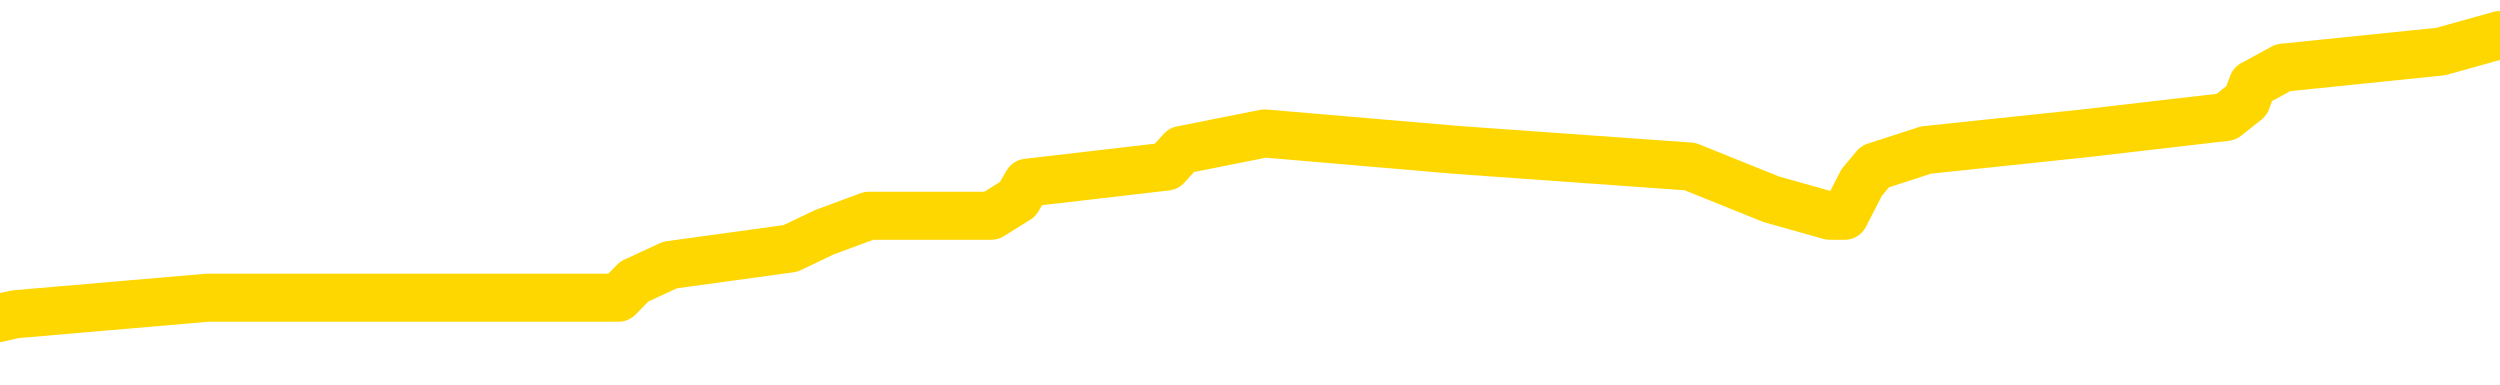 <svg xmlns="http://www.w3.org/2000/svg" version="1.1" viewBox="0 0 6500 1000">
	<path fill="none" stroke="gold" stroke-width="125" stroke-linecap="round" stroke-linejoin="round" d="M0 99749  L-716315 99749 L-716131 99706 L-715641 99621 L-715347 99578 L-715036 99493 L-714802 99450 L-714748 99365 L-714689 99279 L-714536 99237 L-714495 99151 L-714363 99108 L-714070 99066 L-713530 99066 L-712919 99023 L-712871 99023 L-712231 98980 L-712198 98980 L-711672 98980 L-711540 98938 L-711150 98852 L-710821 98767 L-710704 98681 L-710493 98596 L-709776 98596 L-709206 98553 L-709099 98553 L-708924 98510 L-708703 98425 L-708302 98382 L-708276 98297 L-707348 98211 L-707260 98126 L-707178 98041 L-707108 97955 L-706811 97912 L-706659 97827 L-704769 97870 L-704668 97870 L-704406 97870 L-704112 97912 L-703970 97827 L-703722 97827 L-703686 97784 L-703528 97741 L-703064 97656 L-702811 97613 L-702599 97528 L-702348 97485 L-701999 97442 L-701071 97357 L-700978 97272 L-700567 97229 L-699396 97143 L-698207 97101 L-698115 97015 L-698087 96930 L-697821 96844 L-697522 96759 L-697394 96674 L-697356 96588 L-696541 96588 L-696158 96631 L-695097 96674 L-695036 96674 L-694771 97528 L-694299 98340 L-694107 99151 L-693843 99963 L-693506 99920 L-693371 99877 L-692915 99835 L-692172 99792 L-692155 99749 L-691989 99664 L-691921 99664 L-691405 99621 L-690376 99621 L-690180 99578 L-689692 99536 L-689330 99493 L-688921 99493 L-688535 99536 L-686832 99536 L-686734 99536 L-686662 99536 L-686601 99536 L-686416 99493 L-686080 99493 L-685439 99450 L-685362 99407 L-685301 99407 L-685115 99365 L-685035 99365 L-684858 99322 L-684839 99279 L-684609 99279 L-684221 99237 L-683332 99237 L-683293 99194 L-683205 99151 L-683177 99066 L-682169 99023 L-682019 98938 L-681995 98895 L-681862 98852 L-681822 98809 L-680564 98767 L-680506 98767 L-679967 98724 L-679914 98724 L-679867 98724 L-679472 98681 L-679333 98639 L-679133 98596 L-678986 98596 L-678821 98596 L-678545 98639 L-678186 98639 L-677634 98596 L-676989 98553 L-676730 98468 L-676576 98425 L-676175 98382 L-676135 98340 L-676015 98297 L-675953 98340 L-675939 98340 L-675845 98340 L-675552 98297 L-675400 98126 L-675070 98041 L-674992 97955 L-674916 97912 L-674690 97784 L-674623 97699 L-674396 97613 L-674343 97528 L-674179 97485 L-673173 97442 L-672989 97400 L-672438 97357 L-672045 97272 L-671648 97229 L-670798 97143 L-670719 97101 L-670141 97058 L-669699 97058 L-669458 97015 L-669301 97015 L-668900 96930 L-668880 96930 L-668435 96887 L-668029 96844 L-667893 96759 L-667718 96674 L-667582 96588 L-667332 96503 L-666332 96460 L-666250 96417 L-666114 96375 L-666076 96332 L-665186 96289 L-664970 96246 L-664527 96204 L-664409 96161 L-664353 96118 L-663676 96118 L-663576 96076 L-663547 96076 L-662205 96033 L-661799 95990 L-661760 95947 L-660832 95905 L-660733 95862 L-660601 95819 L-660196 95777 L-660170 95734 L-660077 95691 L-659861 95648 L-659450 95563 L-658296 95478 L-658004 95392 L-657976 95307 L-657368 95264 L-657118 95178 L-657098 95136 L-656169 95093 L-656117 95008 L-655995 94965 L-655977 94879 L-655821 94837 L-655646 94751 L-655510 94709 L-655453 94666 L-655345 94623 L-655260 94580 L-655027 94538 L-654952 94495 L-654643 94452 L-654525 94410 L-654356 94367 L-654264 94324 L-654162 94324 L-654139 94281 L-654061 94281 L-653963 94196 L-653597 94153 L-653492 94111 L-652989 94068 L-652537 94025 L-652499 93982 L-652475 93940 L-652434 93897 L-652305 93854 L-652204 93812 L-651763 93769 L-651480 93726 L-650888 93683 L-650758 93641 L-650483 93555 L-650331 93513 L-650177 93470 L-650092 93384 L-650014 93342 L-649829 93299 L-649778 93299 L-649750 93256 L-649671 93214 L-649648 93171 L-649364 93085 L-648761 93000 L-647765 92957 L-647467 92914 L-646733 92872 L-646489 92829 L-646399 92786 L-645822 92744 L-645123 92701 L-644371 92658 L-644052 92615 L-643670 92530 L-643593 92487 L-642958 92445 L-642773 92402 L-642685 92402 L-642555 92402 L-642242 92359 L-642193 92316 L-642051 92274 L-642029 92231 L-641062 92188 L-640516 92146 L-640038 92146 L-639977 92146 L-639653 92146 L-639632 92103 L-639569 92103 L-639359 92060 L-639282 92017 L-639228 91975 L-639205 91932 L-639166 91889 L-639150 91847 L-638393 91804 L-638377 91761 L-637577 91718 L-637425 91676 L-636520 91633 L-636013 91590 L-635784 91505 L-635743 91505 L-635627 91462 L-635451 91419 L-634697 91462 L-634562 91419 L-634398 91377 L-634080 91334 L-633904 91249 L-632882 91163 L-632858 91078 L-632607 91035 L-632394 90950 L-631760 90907 L-631522 90821 L-631490 90736 L-631312 90651 L-631231 90565 L-631141 90522 L-631077 90437 L-630637 90351 L-630613 90309 L-630072 90266 L-629817 90223 L-629322 90181 L-628445 90138 L-628408 90095 L-628355 90052 L-628314 90010 L-628197 89967 L-627920 89924 L-627713 89839 L-627516 89753 L-627493 89668 L-627443 89583 L-627403 89540 L-627325 89497 L-626728 89412 L-626668 89369 L-626564 89326 L-626410 89284 L-625778 89241 L-625097 89198 L-624795 89113 L-624448 89070 L-624250 89027 L-624202 88942 L-623882 88899 L-623254 88856 L-623107 88814 L-623071 88771 L-623013 88728 L-622937 88643 L-622695 88643 L-622607 88600 L-622513 88557 L-622219 88515 L-622085 88472 L-622025 88429 L-621988 88344 L-621716 88344 L-620710 88301 L-620534 88258 L-620483 88258 L-620191 88216 L-619998 88130 L-619665 88087 L-619159 88045 L-618596 87959 L-618582 87874 L-618565 87831 L-618465 87746 L-618350 87660 L-618311 87575 L-618273 87532 L-618208 87532 L-618180 87489 L-618041 87532 L-617748 87532 L-617698 87532 L-617593 87532 L-617328 87489 L-616863 87447 L-616719 87447 L-616664 87361 L-616607 87319 L-616416 87276 L-616051 87233 L-615836 87233 L-615642 87233 L-615584 87233 L-615525 87148 L-615371 87105 L-615101 87062 L-614671 87276 L-614656 87276 L-614579 87233 L-614514 87190 L-614385 86891 L-614362 86849 L-614077 86806 L-614030 86763 L-613975 86721 L-613513 86678 L-613474 86678 L-613433 86635 L-613243 86592 L-612763 86550 L-612276 86507 L-612259 86464 L-612221 86422 L-611965 86379 L-611887 86293 L-611657 86251 L-611641 86165 L-611347 86080 L-610905 86037 L-610458 85994 L-609953 85952 L-609799 85909 L-609513 85866 L-609473 85781 L-609142 85738 L-608920 85695 L-608403 85610 L-608327 85567 L-608079 85482 L-607885 85396 L-607825 85354 L-607048 85311 L-606974 85311 L-606744 85268 L-606727 85268 L-606665 85225 L-606469 85183 L-606005 85183 L-605982 85140 L-605852 85140 L-604552 85140 L-604535 85140 L-604458 85097 L-604364 85097 L-604147 85097 L-603995 85055 L-603816 85097 L-603762 85140 L-603476 85183 L-603436 85183 L-603066 85183 L-602626 85183 L-602443 85183 L-602122 85140 L-601827 85140 L-601381 85055 L-601309 85012 L-600847 84926 L-600409 84884 L-600227 84841 L-598773 84756 L-598641 84713 L-598184 84627 L-597958 84585 L-597571 84499 L-597055 84414 L-596100 84328 L-595306 84243 L-594632 84200 L-594206 84115 L-593895 84072 L-593665 83944 L-592982 83816 L-592969 83688 L-592759 83517 L-592737 83474 L-592563 83389 L-591613 83346 L-591344 83260 L-590529 83218 L-590219 83132 L-590181 83090 L-590124 83004 L-589507 82961 L-588869 82876 L-587243 82833 L-586569 82791 L-585927 82791 L-585849 82791 L-585793 82791 L-585757 82791 L-585729 82748 L-585617 82662 L-585599 82620 L-585577 82577 L-585423 82534 L-585370 82449 L-585292 82406 L-585172 82363 L-585075 82321 L-584957 82278 L-584688 82193 L-584418 82150 L-584401 82064 L-584201 82022 L-584054 81936 L-583827 81894 L-583693 81851 L-583384 81808 L-583324 81765 L-582971 81680 L-582623 81637 L-582522 81595 L-582457 81509 L-582397 81466 L-582013 81381 L-581632 81338 L-581528 81296 L-581268 81253 L-580996 81167 L-580837 81125 L-580805 81082 L-580743 81039 L-580602 80997 L-580418 80954 L-580373 80911 L-580085 80911 L-580069 80868 L-579836 80868 L-579775 80826 L-579737 80826 L-579157 80783 L-579023 80740 L-579000 80569 L-578981 80270 L-578964 79929 L-578948 79587 L-578924 79245 L-578907 78989 L-578886 78690 L-578870 78391 L-578846 78220 L-578830 78049 L-578808 77921 L-578791 77835 L-578742 77707 L-578670 77579 L-578635 77366 L-578612 77195 L-578576 77024 L-578535 76853 L-578498 76768 L-578482 76597 L-578457 76469 L-578420 76383 L-578403 76255 L-578380 76170 L-578363 76084 L-578344 75999 L-578328 75913 L-578299 75785 L-578273 75657 L-578228 75614 L-578211 75529 L-578169 75486 L-578121 75401 L-578050 75315 L-578035 75230 L-578019 75144 L-577957 75102 L-577918 75059 L-577878 75016 L-577712 74973 L-577647 74931 L-577631 74888 L-577587 74803 L-577529 74760 L-577316 74717 L-577283 74674 L-577240 74632 L-577162 74589 L-576625 74546 L-576547 74504 L-576442 74418 L-576354 74375 L-576178 74333 L-575827 74290 L-575671 74247 L-575233 74205 L-575077 74162 L-574947 74119 L-574243 74034 L-574042 73991 L-573081 73906 L-572599 73863 L-572500 73863 L-572407 73820 L-572162 73777 L-572089 73735 L-571646 73649 L-571550 73607 L-571535 73564 L-571519 73521 L-571494 73478 L-571029 73436 L-570812 73393 L-570672 73350 L-570378 73307 L-570290 73265 L-570248 73222 L-570218 73179 L-570046 73137 L-569987 73094 L-569911 73051 L-569830 73008 L-569760 73008 L-569451 72966 L-569366 72923 L-569152 72880 L-569117 72838 L-568434 72795 L-568335 72752 L-568130 72709 L-568083 72667 L-567805 72624 L-567743 72581 L-567726 72496 L-567648 72453 L-567340 72368 L-567315 72325 L-567261 72240 L-567238 72197 L-567116 72154 L-566980 72069 L-566736 72026 L-566610 72026 L-565964 71983 L-565948 71983 L-565923 71983 L-565743 71898 L-565667 71855 L-565575 71812 L-565147 71770 L-564731 71727 L-564338 71642 L-564259 71599 L-564241 71556 L-563877 71513 L-563641 71471 L-563413 71428 L-563099 71385 L-563022 71343 L-562941 71257 L-562763 71172 L-562747 71129 L-562482 71043 L-562402 71001 L-562171 70958 L-561945 70915 L-561630 70915 L-561455 70873 L-561093 70873 L-560702 70830 L-560632 70744 L-560568 70702 L-560428 70616 L-560376 70574 L-560275 70488 L-559773 70445 L-559576 70403 L-559329 70360 L-559144 70317 L-558844 70275 L-558768 70232 L-558602 70146 L-557717 70104 L-557689 70018 L-557566 69933 L-556987 69890 L-556909 69847 L-556196 69847 L-555884 69847 L-555671 69847 L-555654 69847 L-555268 69847 L-554743 69762 L-554296 69719 L-553967 69677 L-553814 69634 L-553488 69634 L-553310 69591 L-553228 69591 L-553022 69506 L-552847 69463 L-551918 69420 L-551028 69378 L-550989 69335 L-550761 69335 L-550382 69292 L-549594 69249 L-549360 69207 L-549284 69164 L-548927 69121 L-548355 69036 L-548088 68993 L-547701 68950 L-547598 68950 L-547428 68950 L-546809 68950 L-546598 68950 L-546290 68950 L-546237 68908 L-546110 68865 L-546056 68822 L-545937 68780 L-545601 68694 L-544642 68651 L-544511 68566 L-544309 68523 L-543678 68480 L-543366 68438 L-542952 68395 L-542925 68352 L-542780 68310 L-542359 68267 L-541027 68267 L-540980 68224 L-540851 68139 L-540835 68096 L-540257 68011 L-540051 67968 L-540021 67925 L-539980 67882 L-539923 67840 L-539885 67797 L-539807 67754 L-539664 67712 L-539210 67669 L-539092 67626 L-538806 67583 L-538434 67541 L-538338 67498 L-538011 67455 L-537656 67413 L-537486 67370 L-537439 67327 L-537330 67284 L-537241 67242 L-537213 67199 L-537137 67114 L-536833 67071 L-536799 66985 L-536728 66943 L-536360 66900 L-536024 66857 L-535944 66857 L-535724 66815 L-535552 66772 L-535525 66729 L-535028 66686 L-534478 66601 L-533598 66558 L-533500 66473 L-533423 66430 L-533148 66387 L-532901 66302 L-532827 66259 L-532765 66174 L-532646 66131 L-532604 66088 L-532494 66046 L-532417 65960 L-531716 65917 L-531471 65875 L-531431 65832 L-531275 65789 L-530676 65789 L-530449 65789 L-530357 65789 L-529881 65789 L-529284 65704 L-528764 65661 L-528743 65618 L-528598 65576 L-528278 65576 L-527736 65576 L-527504 65576 L-527334 65576 L-526847 65533 L-526620 65490 L-526535 65448 L-526189 65405 L-525863 65405 L-525339 65362 L-525012 65319 L-524412 65277 L-524214 65191 L-524162 65149 L-524121 65106 L-523840 65063 L-523156 64978 L-522846 64935 L-522821 64850 L-522630 64807 L-522407 64764 L-522321 64721 L-521657 64636 L-521633 64593 L-521411 64508 L-521081 64465 L-520729 64380 L-520524 64337 L-520292 64252 L-520034 64209 L-519844 64123 L-519797 64081 L-519570 64038 L-519535 63995 L-519379 63953 L-519164 63910 L-518991 63867 L-518900 63824 L-518623 63782 L-518379 63739 L-518064 63696 L-517638 63696 L-517600 63696 L-517117 63696 L-516883 63696 L-516672 63653 L-516445 63611 L-515896 63611 L-515648 63568 L-514814 63568 L-514759 63525 L-514737 63483 L-514579 63440 L-514118 63397 L-514077 63354 L-513737 63269 L-513604 63226 L-513381 63184 L-512809 63141 L-512337 63098 L-512142 63055 L-511950 63013 L-511760 62970 L-511658 62927 L-511290 62885 L-511244 62842 L-511162 62799 L-509869 62756 L-509820 62714 L-509552 62714 L-509407 62714 L-508856 62714 L-508739 62671 L-508658 62628 L-508298 62586 L-508075 62543 L-507793 62500 L-507464 62415 L-506956 62372 L-506844 62329 L-506765 62287 L-506600 62244 L-506306 62244 L-505837 62244 L-505641 62287 L-505590 62287 L-504940 62244 L-504819 62201 L-504365 62201 L-504329 62158 L-503860 62116 L-503750 62073 L-503734 62030 L-503517 62030 L-503337 61988 L-502805 61988 L-501775 61988 L-501576 61945 L-501118 61902 L-500169 61817 L-500070 61774 L-499717 61689 L-499656 61646 L-499641 61603 L-499606 61560 L-499237 61518 L-499117 61475 L-498875 61432 L-498711 61390 L-498524 61347 L-498403 61304 L-497332 61219 L-496474 61176 L-496262 61090 L-496164 61048 L-495990 60962 L-495657 60920 L-495585 60877 L-495528 60834 L-495352 60834 L-494963 60791 L-494728 60749 L-494617 60706 L-494500 60663 L-493519 60621 L-493493 60578 L-492899 60492 L-492867 60492 L-492718 60450 L-492434 60407 L-491522 60407 L-490576 60407 L-490423 60364 L-490320 60364 L-490189 60322 L-490046 60279 L-490019 60236 L-489905 60193 L-489687 60151 L-489005 60108 L-488876 60065 L-488573 60023 L-488333 59937 L-488000 59894 L-487361 59852 L-487019 59766 L-486957 59724 L-486801 59724 L-485880 59724 L-485409 59724 L-485366 59724 L-485353 59681 L-485312 59638 L-485290 59595 L-485263 59553 L-485119 59510 L-484696 59467 L-484361 59467 L-484170 59425 L-483741 59425 L-483553 59382 L-483165 59296 L-482630 59254 L-482258 59211 L-482236 59211 L-481986 59168 L-481868 59126 L-481792 59083 L-481656 59040 L-481617 58997 L-481537 58955 L-481143 58912 L-480647 58869 L-480535 58784 L-480362 58741 L-480054 58698 L-479606 58656 L-479283 58613 L-479141 58527 L-478714 58442 L-478560 58357 L-478505 58271 L-477691 58228 L-477672 58186 L-477300 58143 L-477243 58143 L-476114 58100 L-476046 58100 L-475487 58058 L-475293 58015 L-475156 57972 L-474923 57929 L-474576 57887 L-474541 57801 L-474506 57759 L-474438 57673 L-474089 57630 L-473917 57588 L-473432 57545 L-473416 57502 L-473091 57460 L-472933 57417 L-471792 57331 L-471768 57289 L-471576 57203 L-471382 57161 L-471132 57118 L-471115 57075 L-470095 57032 L-469797 56990 L-469721 56947 L-469585 56862 L-469410 56819 L-468833 56733 L-468617 56691 L-468554 56648 L-468423 56605 L-468386 56520 L-467863 56477 L-467725 73307 L-467710 73307 L-467688 73307 L-467667 73307 L-467440 56434 L-466664 56434 L-466623 56434 L-466255 56434 L-466177 56392 L-466125 56349 L-465451 56306 L-464709 56263 L-464284 56263 L-463836 56221 L-462775 56178 L-462463 56093 L-462053 56093 L-461981 56050 L-461457 56050 L-461362 56050 L-461344 56050 L-460900 56007 L-460714 55922 L-459934 55836 L-459261 55794 L-458849 55665 L-458617 55580 L-458477 55537 L-458395 55452 L-458375 55409 L-458299 55409 L-458171 55366 L-457854 55409 L-457630 55409 L-457305 55366 L-457242 55366 L-456872 55366 L-456839 55366 L-456631 55366 L-455963 55366 L-455886 55366 L-455728 55281 L-455617 55281 L-455291 55238 L-455136 55196 L-454795 55196 L-454738 55110 L-454400 55025 L-454196 54982 L-454143 54897 L-452767 54854 L-452637 54811 L-452204 54768 L-451883 54726 L-451056 54640 L-450932 54598 L-450201 54512 L-450045 54427 L-450005 54384 L-449951 54341 L-449928 54299 L-449814 54256 L-449517 54213 L-449228 54170 L-449173 54128 L-449053 54085 L-449022 54042 L-448923 54000 L-448479 54000 L-448327 53957 L-447492 53957 L-446950 53914 L-446615 53914 L-446599 53871 L-446524 53829 L-446408 53786 L-446213 53743 L-445949 53700 L-445114 53658 L-445018 53615 L-444496 53572 L-444455 53530 L-444355 53487 L-443527 53487 L-443392 53444 L-443053 53444 L-442499 53401 L-442120 53359 L-441957 53316 L-441647 53273 L-440834 53231 L-440528 53188 L-440259 53188 L-439938 53188 L-439617 53231 L-439342 53231 L-438513 53145 L-438418 53102 L-438325 52974 L-438221 52846 L-437834 52718 L-437354 52633 L-437337 52590 L-437219 52547 L-436851 52462 L-436756 52419 L-435922 52334 L-435845 52291 L-435546 52248 L-435455 52205 L-435048 52120 L-434937 52035 L-434238 51992 L-433765 51949 L-433705 51906 L-433486 51821 L-433212 51778 L-433099 51736 L-432072 51693 L-431686 51650 L-431665 51607 L-431333 51565 L-431088 51522 L-430655 51479 L-430545 51436 L-430427 51394 L-429975 51308 L-429385 51266 L-429048 51223 L-427155 51180 L-427042 51095 L-426830 51052 L-425512 51009 L-425405 41398 L-425339 31915 L-425303 23158 L-425241 23158 L-424742 32684 L-424067 42082 L-424045 50753 L-423774 50668 L-422806 50668 L-422117 50625 L-421955 50582 L-421414 50539 L-421324 50497 L-420305 50454 L-419357 50369 L-418992 50411 L-418889 50454 L-418301 50454 L-418241 50454 L-418141 50411 L-417701 50326 L-417593 50283 L-417151 50240 L-416152 50112 L-415895 49984 L-415792 49856 L-415662 49771 L-415296 49685 L-414715 49600 L-414684 49557 L-414368 49514 L-412385 49472 L-412270 49429 L-412202 49429 L-411843 49386 L-410225 49343 L-410047 49343 L-409903 49343 L-409080 49386 L-409027 49429 L-408973 49429 L-408539 49429 L-407558 49472 L-407485 49472 L-406400 49429 L-406187 49429 L-405471 49343 L-405082 49301 L-404863 49215 L-404544 49130 L-404050 49044 L-403922 49002 L-403694 48916 L-403461 48831 L-403402 48788 L-403112 48745 L-402840 48660 L-401810 48617 L-400145 48574 L-399726 48532 L-399589 48489 L-399433 48489 L-399128 48446 L-398899 48361 L-398741 48318 L-398582 48233 L-398413 48147 L-398365 48105 L-398312 48062 L-398290 48062 L-397904 48019 L-397654 48019 L-397384 48019 L-397223 48019 L-397133 48019 L-395475 48019 L-395310 48062 L-394930 48019 L-394470 48019 L-393860 47934 L-392767 47891 L-392336 47848 L-392304 47806 L-392242 47763 L-392225 47720 L-390521 47677 L-390479 47635 L-390012 47592 L-389826 47549 L-389793 47464 L-389198 47421 L-389148 47378 L-388826 47336 L-388775 47293 L-388564 47250 L-388546 47208 L-388280 47122 L-388227 47079 L-387758 47037 L-387248 46951 L-387170 46951 L-386875 46909 L-386859 46866 L-386820 46823 L-386749 46780 L-386592 46738 L-385646 46738 L-385589 46738 L-385068 46738 L-384876 46695 L-384775 46695 L-384549 46652 L-384039 46652 L-383651 47806 L-383582 47806 L-383233 47763 L-382877 47720 L-381748 46481 L-381696 46396 L-381470 46353 L-381436 46310 L-381311 46225 L-381213 46225 L-380948 46225 L-380208 46268 L-379629 46268 L-379336 46268 L-378630 46268 L-378451 46225 L-378428 46225 L-377792 46182 L-377481 46140 L-377084 46140 L-377055 46097 L-377034 46054 L-376880 46011 L-376195 46011 L-376178 46011 L-375838 46011 L-375566 45969 L-375528 45926 L-375472 45841 L-375450 45798 L-375378 45755 L-375046 45712 L-374940 45670 L-374912 45584 L-374713 45542 L-374561 45499 L-373693 45456 L-373130 45371 L-373114 45371 L-373013 45328 L-372911 45371 L-372764 45371 L-372686 45371 L-372648 45328 L-372593 45285 L-372519 45243 L-372374 45200 L-371893 45200 L-371488 45157 L-370622 45200 L-370602 45200 L-370344 45200 L-370267 45200 L-370238 45157 L-370228 45072 L-370211 45029 L-369918 44986 L-369878 44944 L-369806 44901 L-369733 44858 L-369528 44815 L-369368 44687 L-369066 44559 L-368989 44388 L-368972 44260 L-368756 44175 L-368524 44175 L-368415 44217 L-368045 44260 L-367887 44260 L-367655 44260 L-367487 44260 L-367341 44217 L-367210 44175 L-365934 44089 L-365530 44004 L-365470 43961 L-365353 43876 L-364928 43833 L-364912 43747 L-364850 43705 L-364577 43619 L-364464 43577 L-364182 43491 L-363905 43448 L-363480 43363 L-363457 43320 L-363379 43278 L-363254 43235 L-362667 43192 L-362276 43149 L-361940 43107 L-361351 43064 L-361249 43064 L-361079 43021 L-360942 43021 L-360115 42979 L-358929 42936 L-358893 42893 L-358838 42893 L-358617 42850 L-358412 42850 L-358257 42850 L-358001 42808 L-357924 42765 L-357382 42722 L-357345 42680 L-357096 42637 L-356709 42594 L-355883 42551 L-355525 42509 L-355215 42509 L-354957 42466 L-354733 42423 L-354327 42381 L-354210 42338 L-354027 42295 L-353974 42295 L-353785 42252 L-353614 42210 L-353586 42167 L-353305 42124 L-352995 42082 L-352857 42039 L-352547 41996 L-352353 41996 L-352338 41953 L-351618 41953 L-351485 41868 L-351187 41825 L-351097 41782 L-350496 41782 L-350458 41740 L-350379 41697 L-349759 41654 L-349607 41569 L-349567 41526 L-349256 41483 L-349064 41441 L-348871 41355 L-348816 41270 L-348507 41227 L-348455 41184 L-348400 41227 L-348375 41227 L-348250 41227 L-347439 41184 L-347363 41142 L-346822 41099 L-346553 41056 L-345894 41014 L-344986 40971 L-344745 40928 L-344212 40885 L-343995 40843 L-342888 40885 L-342838 40885 L-342062 40885 L-341514 40843 L-341403 40800 L-341250 40715 L-341195 40672 L-341030 40629 L-340652 40586 L-340205 40544 L-340150 40501 L-339996 40458 L-339316 40416 L-339096 40373 L-338578 40330 L-337729 40245 L-337713 40202 L-335922 40159 L-335367 40117 L-335250 40074 L-334245 40031 L-334208 39988 L-333975 39988 L-333883 39988 L-333843 39988 L-333511 39946 L-333159 39903 L-332894 39818 L-332607 39775 L-332296 39689 L-332042 39604 L-331948 39561 L-331458 39519 L-331251 39476 L-330685 39433 L-330571 39476 L-330220 39433 L-330168 39433 L-330128 39433 L-329525 39348 L-328791 39262 L-328210 39177 L-327974 39091 L-327434 38963 L-327281 38878 L-326779 38835 L-326570 38750 L-326547 38750 L-326488 38707 L-325525 38707 L-325348 38664 L-324906 38621 L-324882 38536 L-324727 38493 L-324645 38493 L-324495 38536 L-323848 38536 L-323798 38493 L-322678 38451 L-321694 38408 L-321633 38365 L-320912 38322 L-320047 38280 L-319668 38237 L-319449 38237 L-318690 38194 L-318638 38152 L-318329 38066 L-317477 38066 L-317284 38023 L-317107 37981 L-316883 37981 L-316756 37938 L-316564 37938 L-316332 37895 L-316162 37938 L-315876 37895 L-315596 37895 L-315513 37853 L-315343 37810 L-315326 37724 L-315172 37682 L-315133 37639 L-314358 37596 L-314281 37596 L-314049 37511 L-313622 37468 L-313277 37425 L-312693 37383 L-312425 37383 L-312166 37383 L-312036 37297 L-312020 37255 L-311906 37212 L-311882 37169 L-311648 37126 L-311612 37084 L-310296 37084 L-310240 37041 L-309561 36956 L-308989 36956 L-308863 36956 L-308710 36956 L-308633 36956 L-308321 36870 L-308049 36827 L-307959 36742 L-307858 36742 L-306930 36699 L-306854 36699 L-306490 36699 L-306465 36656 L-306429 36614 L-305653 36528 L-305561 36486 L-305421 36443 L-305019 36400 L-304758 36400 L-304514 36443 L-304300 36400 L-304220 36400 L-304143 36400 L-304067 36400 L-303880 36443 L-303814 36443 L-303564 36443 L-303509 36400 L-303372 36357 L-303292 36272 L-303179 36229 L-302955 36187 L-302791 36144 L-302750 36101 L-302581 36058 L-302210 36016 L-302195 35973 L-302079 35930 L-301358 35888 L-301322 35845 L-301189 35845 L-300841 35802 L-300430 35802 L-300393 35802 L-300315 35759 L-300277 35717 L-299912 35674 L-299708 35631 L-299693 35589 L-299348 35546 L-298999 35546 L-298673 35546 L-298572 35503 L-298419 35503 L-298224 35460 L-297993 35460 L-297900 35460 L-297745 35460 L-297668 35460 L-297627 35418 L-297513 35375 L-297490 35332 L-297239 35332 L-297101 35247 L-296523 35119 L-295695 35033 L-295207 34948 L-295085 34905 L-295047 34862 L-295034 34820 L-294882 34734 L-294781 34649 L-294548 34606 L-294158 34521 L-293853 34478 L-293838 34435 L-293667 34392 L-293428 34307 L-292832 34307 L-292228 34264 L-292189 34264 L-292148 34264 L-291995 34222 L-291942 34179 L-291879 34136 L-291811 34093 L-291757 34008 L-291731 33965 L-291685 33923 L-291590 33837 L-291453 33794 L-291300 33752 L-291168 33709 L-291127 33709 L-291091 33666 L-291029 33624 L-290756 33538 L-290441 33495 L-290400 33410 L-290315 33367 L-290138 33325 L-289901 33282 L-289543 33239 L-289513 33196 L-288944 33154 L-288821 33111 L-288585 33068 L-288562 33068 L-288281 33026 L-287996 33026 L-287740 33026 L-287168 32983 L-286872 32940 L-286795 32897 L-286096 32855 L-286019 32812 L-285984 32769 L-285957 32727 L-285906 32641 L-285712 32598 L-285572 32513 L-285536 32470 L-285496 32428 L-284900 32385 L-284668 32342 L-284384 32641 L-284330 32897 L-284256 33196 L-284178 33453 L-283942 33367 L-283698 33325 L-283562 33282 L-283456 33239 L-283376 33196 L-282989 33111 L-282862 33068 L-282709 33026 L-282672 32983 L-282526 32940 L-282304 32897 L-282130 32855 L-282061 32812 L-281240 32727 L-281224 32727 L-280929 32684 L-280141 32641 L-279831 32641 L-279685 32598 L-279457 32556 L-279256 32470 L-278319 32428 L-278283 32385 L-278260 32342 L-278219 32257 L-277951 32214 L-277354 32171 L-277290 32129 L-277255 32086 L-277238 32043 L-276543 32043 L-276342 32043 L-276310 32043 L-275976 32043 L-275869 32000 L-275244 31915 L-274740 31872 L-274702 31787 L-274260 31787 L-274164 31744 L-274005 31744 L-273692 31744 L-273680 31744 L-273240 31787 L-272758 31829 L-272629 31829 L-272309 31829 L-272240 31787 L-271936 31787 L-271760 31744 L-271567 31701 L-271324 31616 L-271126 31530 L-271101 31445 L-270522 31402 L-270452 31360 L-270043 31317 L-269988 31274 L-269942 31231 L-269578 31189 L-269432 31146 L-269227 31103 L-269130 31103 L-268975 31061 L-268914 31018 L-268766 30932 L-268666 30890 L-268109 30890 L-268086 30975 L-267914 31018 L-267373 31061 L-267312 31061 L-267258 30975 L-267229 30890 L-267158 30847 L-267141 30762 L-267078 30719 L-267042 30633 L-266887 30591 L-266561 30548 L-265995 30505 L-265981 30463 L-265919 30377 L-265817 30292 L-265771 30292 L-265528 30249 L-265106 30249 L-264951 30249 L-263210 30164 L-262668 30121 L-261725 30078 L-261315 30035 L-260774 29950 L-260578 29907 L-260409 29865 L-260113 29822 L-259999 29779 L-259984 29779 L-259829 29736 L-259689 29694 L-259612 29608 L-259481 29608 L-259133 29608 L-258762 29651 L-258164 29651 L-257988 29651 L-257832 29608 L-257563 29565 L-257411 29565 L-257120 29694 L-257097 29779 L-257014 29865 L-256786 29950 L-256087 29907 L-255960 29865 L-255529 29822 L-255435 29779 L-254230 29779 L-254180 29736 L-253887 29736 L-253484 29694 L-253208 29608 L-253189 29565 L-253071 29523 L-252995 29480 L-252813 29437 L-252333 29395 L-251882 29309 L-251472 29266 L-251441 29224 L-251023 29181 L-250909 29181 L-250791 29181 L-250776 29181 L-250581 29138 L-250560 29053 L-250327 29010 L-249884 28967 L-249565 28882 L-249100 28882 L-248935 28839 L-248780 28797 L-248624 28797 L-248170 28797 L-247851 28797 L-247796 28839 L-247425 28839 L-247388 28882 L-247061 28882 L-246944 28839 L-246846 28797 L-246520 28711 L-246133 28668 L-245872 28626 L-245513 28540 L-245257 28498 L-243087 28455 L-243037 28412 L-243015 28369 L-242603 28369 L-242542 28369 L-242472 28412 L-242241 28412 L-241930 28369 L-241627 28284 L-241583 28241 L-241275 28199 L-241142 28156 L-240925 28113 L-240213 28070 L-240058 28070 L-239919 28028 L-239771 28028 L-239750 28028 L-239555 27985 L-239530 27942 L-239439 27900 L-239417 27857 L-239401 27814 L-239300 27771 L-238372 27729 L-237914 27729 L-236822 27643 L-236399 27643 L-235996 27601 L-235957 27558 L-235703 27515 L-234929 27430 L-234913 27387 L-234888 27344 L-234695 27302 L-233959 27259 L-233689 27216 L-233649 27173 L-233250 27088 L-233225 27045 L-232436 27002 L-231756 26960 L-230385 26917 L-230115 26874 L-230066 26832 L-229529 26746 L-229496 26703 L-229394 26618 L-229070 26575 L-228991 26533 L-228722 26533 L-227809 26490 L-227670 26490 L-227422 26404 L-226876 26404 L-226454 26362 L-226261 26319 L-226246 26319 L-226108 26234 L-226014 26191 L-225887 26148 L-225627 26105 L-225602 26020 L-225510 25977 L-225200 25935 L-225140 25892 L-225023 25892 L-224673 25892 L-223863 25892 L-223631 25806 L-222802 25806 L-222570 25721 L-222354 25678 L-221835 25678 L-221197 25636 L-220781 25593 L-220458 25550 L-219978 25507 L-219552 25507 L-219491 25465 L-219142 25465 L-219102 25422 L-219088 25379 L-218989 25294 L-218943 25294 L-218458 25251 L-217656 25251 L-217322 25251 L-216241 25208 L-215761 25166 L-215738 25123 L-215598 25080 L-215042 25038 L-214345 24995 L-214036 24952 L-213814 24909 L-213710 24867 L-213607 24781 L-212936 24739 L-212842 24696 L-212820 24696 L-212743 24653 L-212565 24653 L-212393 24653 L-212212 24610 L-212199 24568 L-212122 24525 L-211958 24482 L-211443 24439 L-211427 24397 L-211287 24397 L-210924 24354 L-210900 24354 L-210770 24311 L-210745 24269 L-210383 24226 L-209857 24140 L-209764 24098 L-209548 24012 L-209454 23970 L-209430 23927 L-208966 23884 L-208888 23884 L-208487 23841 L-208036 23841 L-206784 23799 L-206746 23756 L-206314 23713 L-206281 23671 L-205562 23628 L-205386 23585 L-205250 23542 L-204944 23500 L-204889 23457 L-204864 23372 L-204848 23286 L-204673 23243 L-204483 23201 L-203976 23201 L-203602 22859 L-203264 22475 L-203225 22133 L-202506 21834 L-202412 21791 L-202374 21748 L-201832 21748 L-201809 21706 L-201406 21663 L-200981 21620 L-200710 21620 L-200530 21577 L-200284 21492 L-200261 21449 L-200204 21364 L-199588 21321 L-199085 21278 L-198698 21278 L-198079 21321 L-197863 21321 L-197708 21364 L-196415 21278 L-196316 21236 L-195874 21150 L-195542 21108 L-195242 21022 L-195000 20979 L-194265 20894 L-193686 20851 L-192856 20809 L-192756 20766 L-192198 20723 L-192060 20680 L-190418 20638 L-190357 20638 L-190264 20638 L-189297 20638 L-189119 20595 L-188832 20595 L-188614 20595 L-188536 20552 L-188265 20552 L-188149 20510 L-187996 20467 L-187686 20424 L-187608 20381 L-187517 20381 L-187439 20339 L-187323 20339 L-187144 20296 L-187052 20253 L-187014 20211 L-186511 20211 L-186292 20168 L-186163 20168 L-186008 20125 L-185953 20082 L-185828 20082 L-185443 20040 L-184935 19997 L-184863 19954 L-184383 19912 L-184305 19869 L-184205 19869 L-183972 19826 L-183507 19826 L-183277 19826 L-183261 19826 L-183029 19826 L-182874 19826 L-182812 19826 L-182619 19783 L-182348 19698 L-181597 19655 L-180644 19655 L-180608 19612 L-180383 19612 L-179943 19612 L-179662 19527 L-179314 19484 L-178245 19442 L-177317 19442 L-177186 19442 L-177140 19442 L-177070 19399 L-176915 19399 L-176838 19313 L-176664 19228 L-176230 19143 L-176026 19100 L-175965 19014 L-175383 18972 L-175229 18886 L-175113 18844 L-175072 18801 L-174903 18758 L-174766 18715 L-174555 18630 L-174478 18587 L-174455 18545 L-174246 18459 L-173836 18416 L-173811 18374 L-173588 18331 L-173443 18288 L-173408 18246 L-173395 18203 L-173372 18160 L-173139 18117 L-172953 18075 L-172736 18032 L-172711 17989 L-172022 17947 L-171918 17904 L-171882 17861 L-171862 17818 L-171668 17776 L-171614 17733 L-171498 17648 L-171416 17648 L-171305 17605 L-170991 17562 L-170531 17519 L-170276 17477 L-170042 17391 L-169912 17348 L-169560 17306 L-169500 17263 L-169348 17220 L-168776 17135 L-168689 17092 L-168536 17007 L-168240 16921 L-167870 16836 L-167567 16750 L-167490 16708 L-167085 16665 L-166917 16665 L-166773 16665 L-166233 16665 L-166172 16665 L-166157 16580 L-165990 16537 L-165785 16494 L-165710 16494 L-165617 16451 L-165207 16409 L-165192 16366 L-165168 16366 L-164975 16323 L-164898 16708 L-164728 17092 L-164666 17434 L-164650 17818 L-164136 17776 L-163914 17733 L-163295 17648 L-163042 17605 L-162848 17562 L-162809 17519 L-162735 17519 L-162670 17519 L-162019 17519 L-161981 17562 L-161806 17562 L-161741 17562 L-161067 17562 L-160677 17477 L-160416 17434 L-160178 17391 L-160100 17306 L-160085 17220 L-159882 17178 L-159512 17092 L-159286 17049 L-158651 17007 L-158631 17007 L-158244 16964 L-158150 16964 L-158092 16921 L-157816 16879 L-157506 16879 L-157429 16836 L-156578 16879 L-156235 17092 L-155798 17348 L-155364 17562 L-154870 17776 L-154720 17733 L-154451 17776 L-153213 17818 L-153157 17904 L-151393 17947 L-151203 17904 L-150193 17861 L-150042 17818 L-149666 17904 L-149345 17989 L-148740 18075 L-148670 18160 L-148493 18117 L-147664 18075 L-147526 18032 L-147139 17989 L-146955 17947 L-146911 17904 L-146791 17861 L-146581 17818 L-146134 17733 L-145785 17690 L-145653 17648 L-145244 17605 L-144894 17605 L-144609 17562 L-144415 17519 L-144261 17519 L-144097 17477 L-144029 17434 L-143929 17434 L-143695 17391 L-143579 17391 L-143526 17348 L-142984 17348 L-142519 17306 L-141337 17306 L-141204 17306 L-141179 17306 L-141127 17306 L-140459 17306 L-139424 17220 L-139231 17178 L-139051 17135 L-138899 17135 L-138859 17092 L-138844 17092 L-138782 17049 L-138457 17007 L-137297 16964 L-137103 16921 L-136926 16879 L-135812 16836 L-134952 16793 L-134846 16793 L-134372 16750 L-134179 16750 L-131858 16708 L-131780 16665 L-131659 16580 L-131625 16537 L-131587 16451 L-131493 16323 L-131277 16238 L-130696 16152 L-130310 16110 L-129537 16067 L-129459 16024 L-128761 16024 L-128220 16024 L-128179 15982 L-128049 15982 L-127585 15939 L-127546 15896 L-127412 15853 L-127043 15811 L-127014 15768 L-126864 15768 L-126463 15725 L-124639 15768 L-123832 15725 L-123113 15725 L-123097 15725 L-122783 15640 L-122221 15597 L-121720 15554 L-121201 15512 L-121180 15469 L-119436 15426 L-119267 15384 L-119071 15341 L-118177 15298 L-117659 15213 L-117448 15170 L-117190 15127 L-116481 15085 L-115530 15042 L-114872 14999 L-114833 14914 L-114546 14871 L-114464 14828 L-114369 14828 L-114237 14785 L-114159 14785 L-113424 14785 L-113087 14743 L-113037 14785 L-112782 14785 L-112496 14743 L-112070 14743 L-111490 14700 L-111231 14700 L-111079 14657 L-110832 14657 L-110794 14657 L-109996 14615 L-109959 14572 L-109782 14572 L-109372 14486 L-109144 14486 L-109067 14486 L-108936 14486 L-108820 14444 L-108472 14401 L-108409 14358 L-108256 14316 L-107515 14273 L-107404 14230 L-107234 14187 L-107195 14145 L-106900 14145 L-106499 14145 L-106322 14145 L-106228 14145 L-105918 14102 L-105117 14059 L-104659 13974 L-104139 13931 L-103650 13888 L-102955 13846 L-101908 13803 L-101639 13803 L-101585 13760 L-101425 13760 L-101173 13760 L-100927 13718 L-100848 13675 L-100634 13589 L-100322 13547 L-99858 13461 L-99844 13419 L-99548 13419 L-99534 13376 L-98543 13333 L-97871 13290 L-97536 13205 L-96920 13205 L-96783 13162 L-96144 13120 L-96014 13077 L-95063 12991 L-94963 12906 L-94404 12863 L-93995 12863 L-93567 12863 L-93476 12821 L-92641 12821 L-92277 12821 L-92238 12863 L-92106 12906 L-91929 12906 L-91712 12906 L-91659 12863 L-91502 12778 L-91249 12735 L-90149 12692 L-90071 12650 L-89852 12607 L-89721 12521 L-89685 12479 L-89491 12436 L-89392 12393 L-88908 12351 L-88624 12308 L-88463 12265 L-88369 12180 L-88097 12137 L-87827 12094 L-87811 11923 L-87673 11795 L-87534 11667 L-87208 11496 L-86899 11411 L-86858 11368 L-86782 11283 L-86667 11240 L-85816 11155 L-85490 11112 L-85159 11069 L-85026 11069 L-84810 11069 L-84793 11069 L-84113 11069 L-84020 10984 L-83996 10941 L-83981 10856 L-83942 10813 L-83530 10727 L-83261 10685 L-83221 10642 L-82852 10642 L-82643 10599 L-81560 10599 L-81544 10557 L-81515 10514 L-81495 10514 L-81118 10428 L-80863 10386 L-80615 10300 L-80475 10215 L-80343 10172 L-80011 10129 L-79919 10087 L-79858 10044 L-79300 10001 L-79238 9958 L-79082 9916 L-78888 9873 L-78696 9830 L-78680 9788 L-78642 9745 L-78603 9702 L-78332 9659 L-78209 9617 L-78177 9574 L-78077 9574 L-77921 9574 L-77780 9574 L-77496 9531 L-77171 9531 L-76475 9489 L-76452 9489 L-75943 9489 L-75097 9489 L-74734 9446 L-74579 9403 L-73975 9403 L-73805 9403 L-73744 9403 L-73689 9360 L-72634 9318 L-72615 9318 L-71709 9318 L-71688 9318 L-71521 9275 L-71279 9275 L-71229 9232 L-71174 9147 L-71036 9104 L-70997 9061 L-70069 9019 L-70013 9019 L-69892 9019 L-69820 9019 L-69704 9019 L-69526 9061 L-68543 9019 L-68404 9019 L-68286 8933 L-67992 8848 L-67744 8805 L-67708 8762 L-67653 8805 L-67631 8805 L-67498 8805 L-67419 8805 L-67282 8762 L-66659 8762 L-66492 8720 L-66028 8720 L-65851 8634 L-65835 8592 L-65775 8549 L-65658 8506 L-65176 8463 L-64480 8421 L-64107 8378 L-63938 8335 L-62972 8293 L-62817 8250 L-62639 8250 L-62547 8207 L-62291 8207 L-62121 8207 L-61474 8164 L-61463 8164 L-60883 8122 L-60744 8122 L-60689 8036 L-59954 7994 L-59915 7951 L-59838 7951 L-59196 7908 L-58421 7908 L-58329 7865 L-58280 7865 L-58265 7823 L-58229 7823 L-58213 7737 L-58150 7695 L-58133 7652 L-58113 7652 L-57959 7609 L-57920 7566 L-57904 7524 L-57865 7481 L-57725 7438 L-57649 7395 L-57284 7353 L-56936 7310 L-56163 7267 L-55560 7225 L-55364 7182 L-55134 7182 L-54996 7139 L-54358 7139 L-54069 7096 L-54047 7096 L-53587 7054 L-53354 7054 L-53299 7011 L-53261 6968 L-52758 6926 L-52208 6883 L-51420 6840 L-50297 6840 L-49402 6797 L-49314 6797 L-49015 6755 L-48943 6712 L-48827 6669 L-47650 6627 L-47302 6584 L-47280 6541 L-46761 6498 L-46614 6456 L-46506 6413 L-46296 6370 L-46142 6328 L-46119 6285 L-45925 6242 L-45848 6199 L-45705 6157 L-44904 6114 L-44758 6071 L-44478 6029 L-44301 5986 L-43991 5943 L-43179 5900 L-42251 5900 L-40659 5858 L-40416 5815 L-39775 5772 L-39579 5730 L-39501 5687 L-38984 5644 L-38752 5644 L-38729 5601 L-38597 5601 L-38258 5559 L-38247 5516 L-38030 5473 L-37993 5431 L-37452 5388 L-36923 5302 L-36855 5260 L-36562 5217 L-36014 5131 L-35979 5089 L-35926 5046 L-35827 4961 L-35595 4961 L-35015 4961 L-34917 5003 L-34843 5003 L-34511 4961 L-33761 4918 L-33722 4875 L-33042 4875 L-32887 4875 L-32561 4832 L-32345 4790 L-32114 4790 L-31817 4747 L-31571 4704 L-31220 4662 L-31167 4619 L-30407 4576 L-29714 4491 L-29364 4405 L-28900 4363 L-28266 4320 L-27857 4277 L-27780 4320 L-27354 4320 L-26711 4277 L-26542 4277 L-25800 4234 L-25613 4192 L-25317 4149 L-24745 4106 L-24720 4064 L-23701 4064 L-23214 4021 L-23121 4021 L-23060 3978 L-22771 3935 L-22486 3893 L-22424 3850 L-22244 3850 L-21533 3807 L-21357 3765 L-21159 3722 L-21007 3679 L-20915 3636 L-20854 3594 L-20312 3594 L-20001 3551 L-19909 3466 L-19832 3380 L-19265 3337 L-19174 3337 L-18919 3252 L-18592 3167 L-18555 3038 L-18400 2910 L-18168 2868 L-17846 2825 L-16714 2782 L-16515 2739 L-15989 2697 L-15744 2697 L-15498 2654 L-15418 2611 L-15399 2526 L-15322 2483 L-15266 2398 L-15189 2355 L-15150 2312 L-14971 2227 L-14934 2184 L-14703 2141 L-13465 2099 L-13138 2056 L-13099 1970 L-12317 1928 L-12170 1885 L-11179 1842 L-10972 1842 L-10546 1842 L-10419 1842 L-10014 1885 L-9927 1842 L-9270 1800 L-8562 1757 L-7954 1714 L-7761 1671 L-7528 1586 L-6909 1543 L-6614 1458 L-6174 1415 L-6019 1372 L-5864 1330 L-5108 1244 L-4758 1202 L-4356 1202 L-4317 1159 L-3311 1159 L-2991 1159 L-2745 1116 L-2045 1031 L-1971 988 L-1659 945 L-579 903 L-387 860 L-154 860 L40 817 L540 774 L1294 774 L1408 774 L1608 774 L1649 732 L1742 689 L2055 646 L2143 604 L2259 561 L2577 561 L2646 518 L2671 475 L3033 433 L3072 390 L3288 347 L3791 390 L4394 433 L4605 518 L4758 561 L4796 561 L4840 475 L4875 433 L5008 390 L5417 347 L5788 304 L5841 262 L5857 219 L5936 176 L6346 134 L6500 91" />
</svg>
